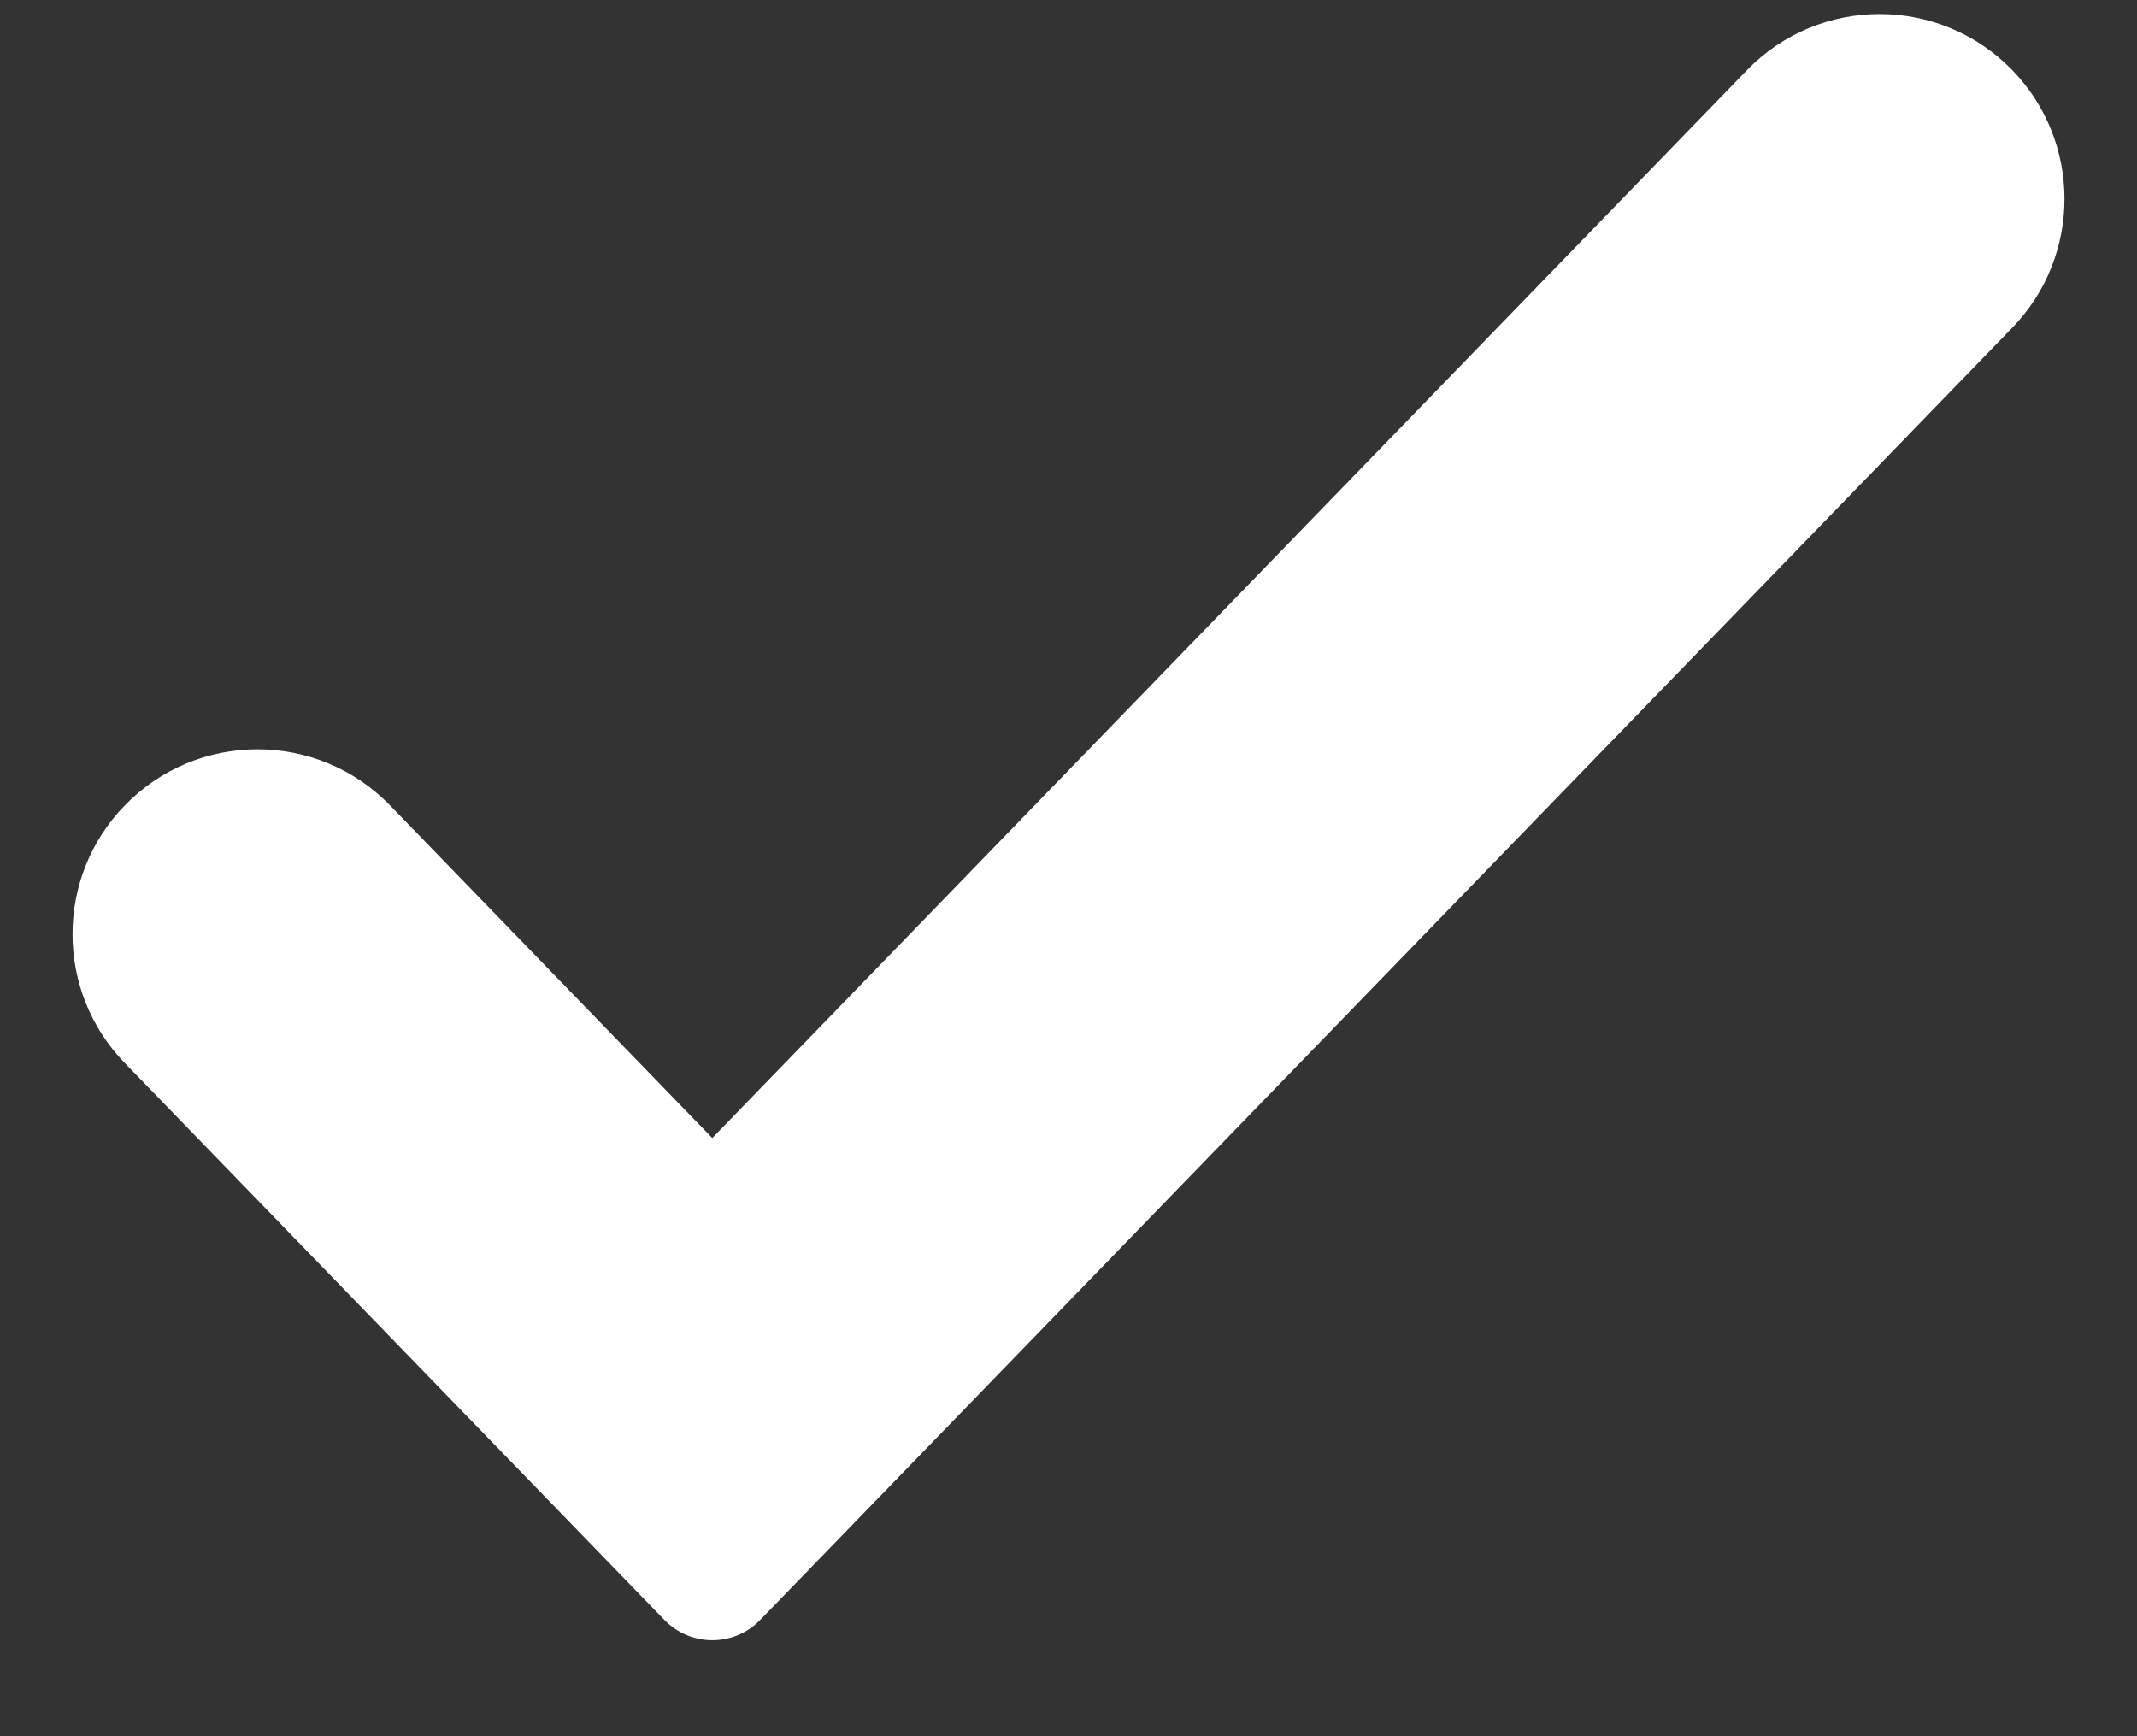 <svg width="16" height="13" viewBox="0 0 16 13" fill="none" xmlns="http://www.w3.org/2000/svg">
<rect x="0" y="0" width="16" height="13" fill="#333333" stroke="none"/>
<path d="M4.974 12.129L0.933 7.958C0.413 7.421 0.413 6.568 0.933 6.032C1.477 5.47 2.377 5.47 2.921 6.031L5.333 8.521L13.079 0.526C13.623 -0.035 14.523 -0.035 15.067 0.526C15.587 1.063 15.587 1.916 15.067 2.453L5.692 12.129C5.496 12.332 5.171 12.332 4.974 12.129Z" fill="white"/>
</svg>
